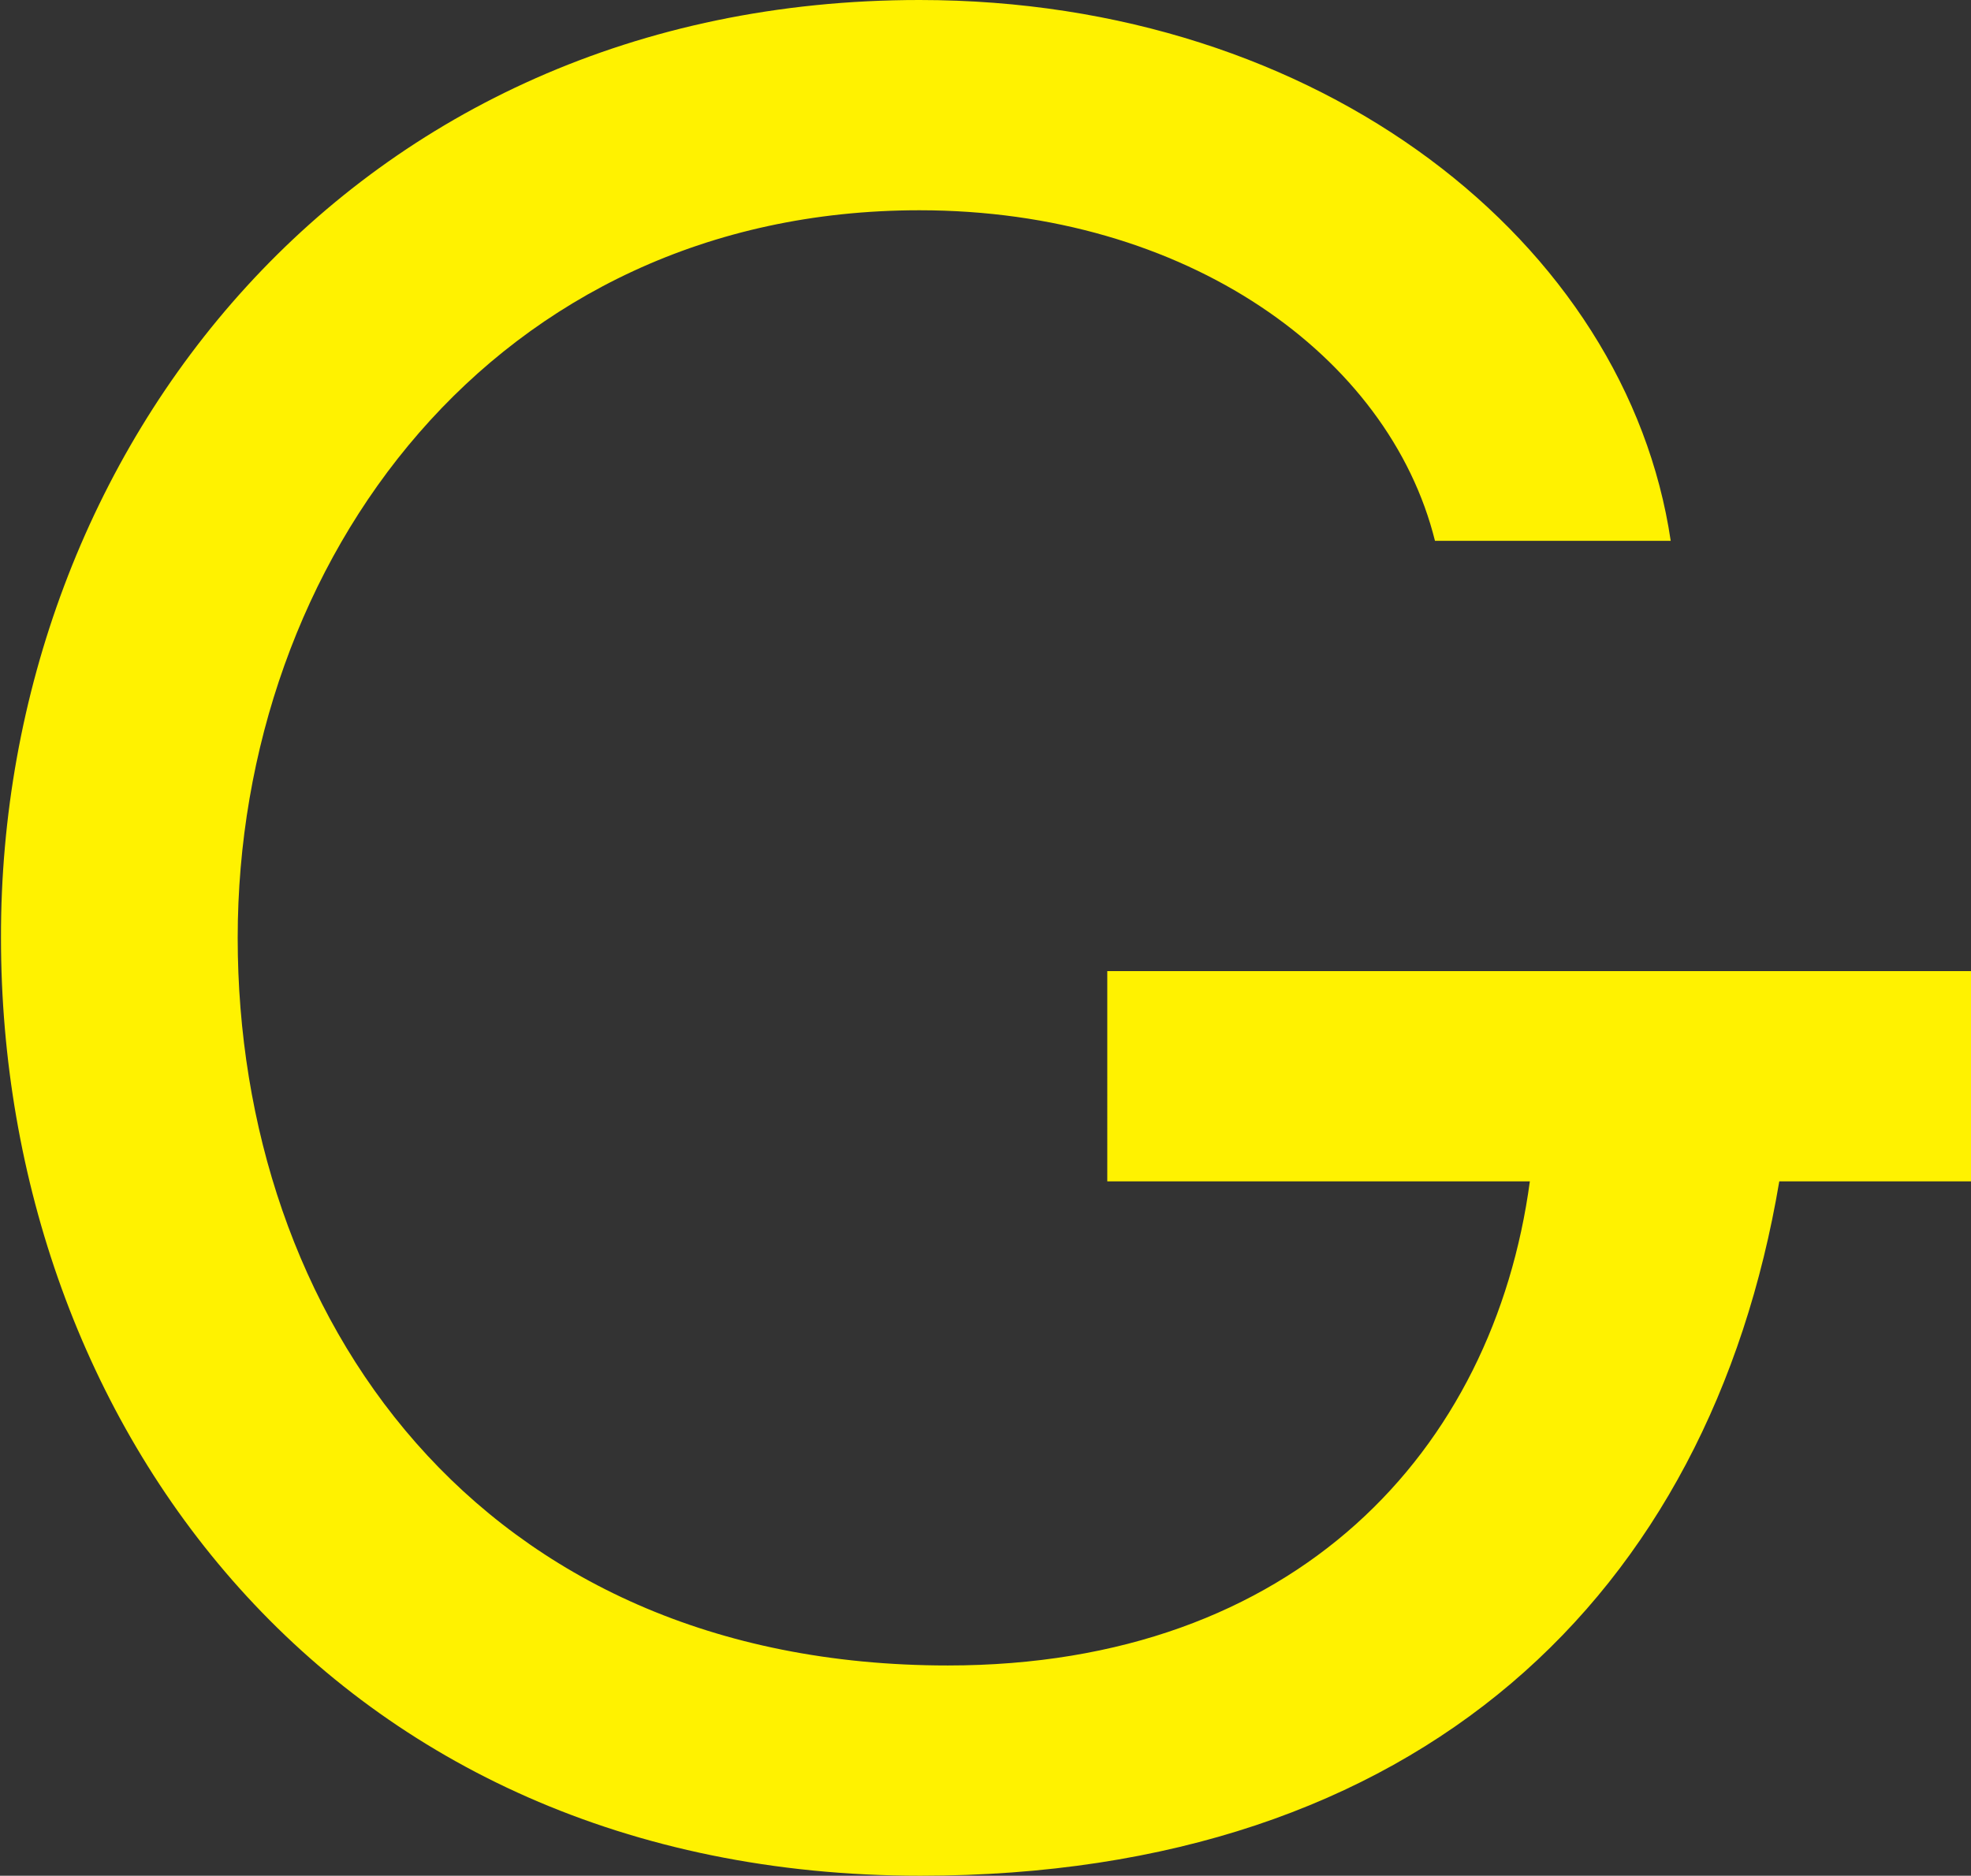 <?xml version="1.0" encoding="utf-8"?>
<!-- Generator: Adobe Illustrator 18.0.0, SVG Export Plug-In . SVG Version: 6.00 Build 0)  -->
<!DOCTYPE svg PUBLIC "-//W3C//DTD SVG 1.1//EN" "http://www.w3.org/Graphics/SVG/1.1/DTD/svg11.dtd">
<svg version="1.1" id="Layer_1" xmlns="http://www.w3.org/2000/svg" xmlns:xlink="http://www.w3.org/1999/xlink" x="0px" y="0px"
	 viewBox="0 0 201.5 191.8" enable-background="new 0 0 201.5 191.8" xml:space="preserve">
<rect x="0" y="0" width="201.5" height="191.8" fill="#333333" stroke="none"/>
<g>
	<path fill="#FFF200" d="M113.2,99.3h88.3v21.5h-19.6c-7.1,42.2-36.7,71-87.8,71c-60.3,0-94-46.4-94-95.9C0,46.1,35.9,0,94,0
		c41.1,0,72.3,24.9,76.8,55.3h-24.1C142,36.4,121.3,21.5,94,21.5c-43.5,0-69.7,35.9-69.7,74.4s24.4,74.4,72.6,74.4
		c35.6,0,55.8-22,59.5-49.5h-43.2V99.3z"/>
</g>
</svg>
